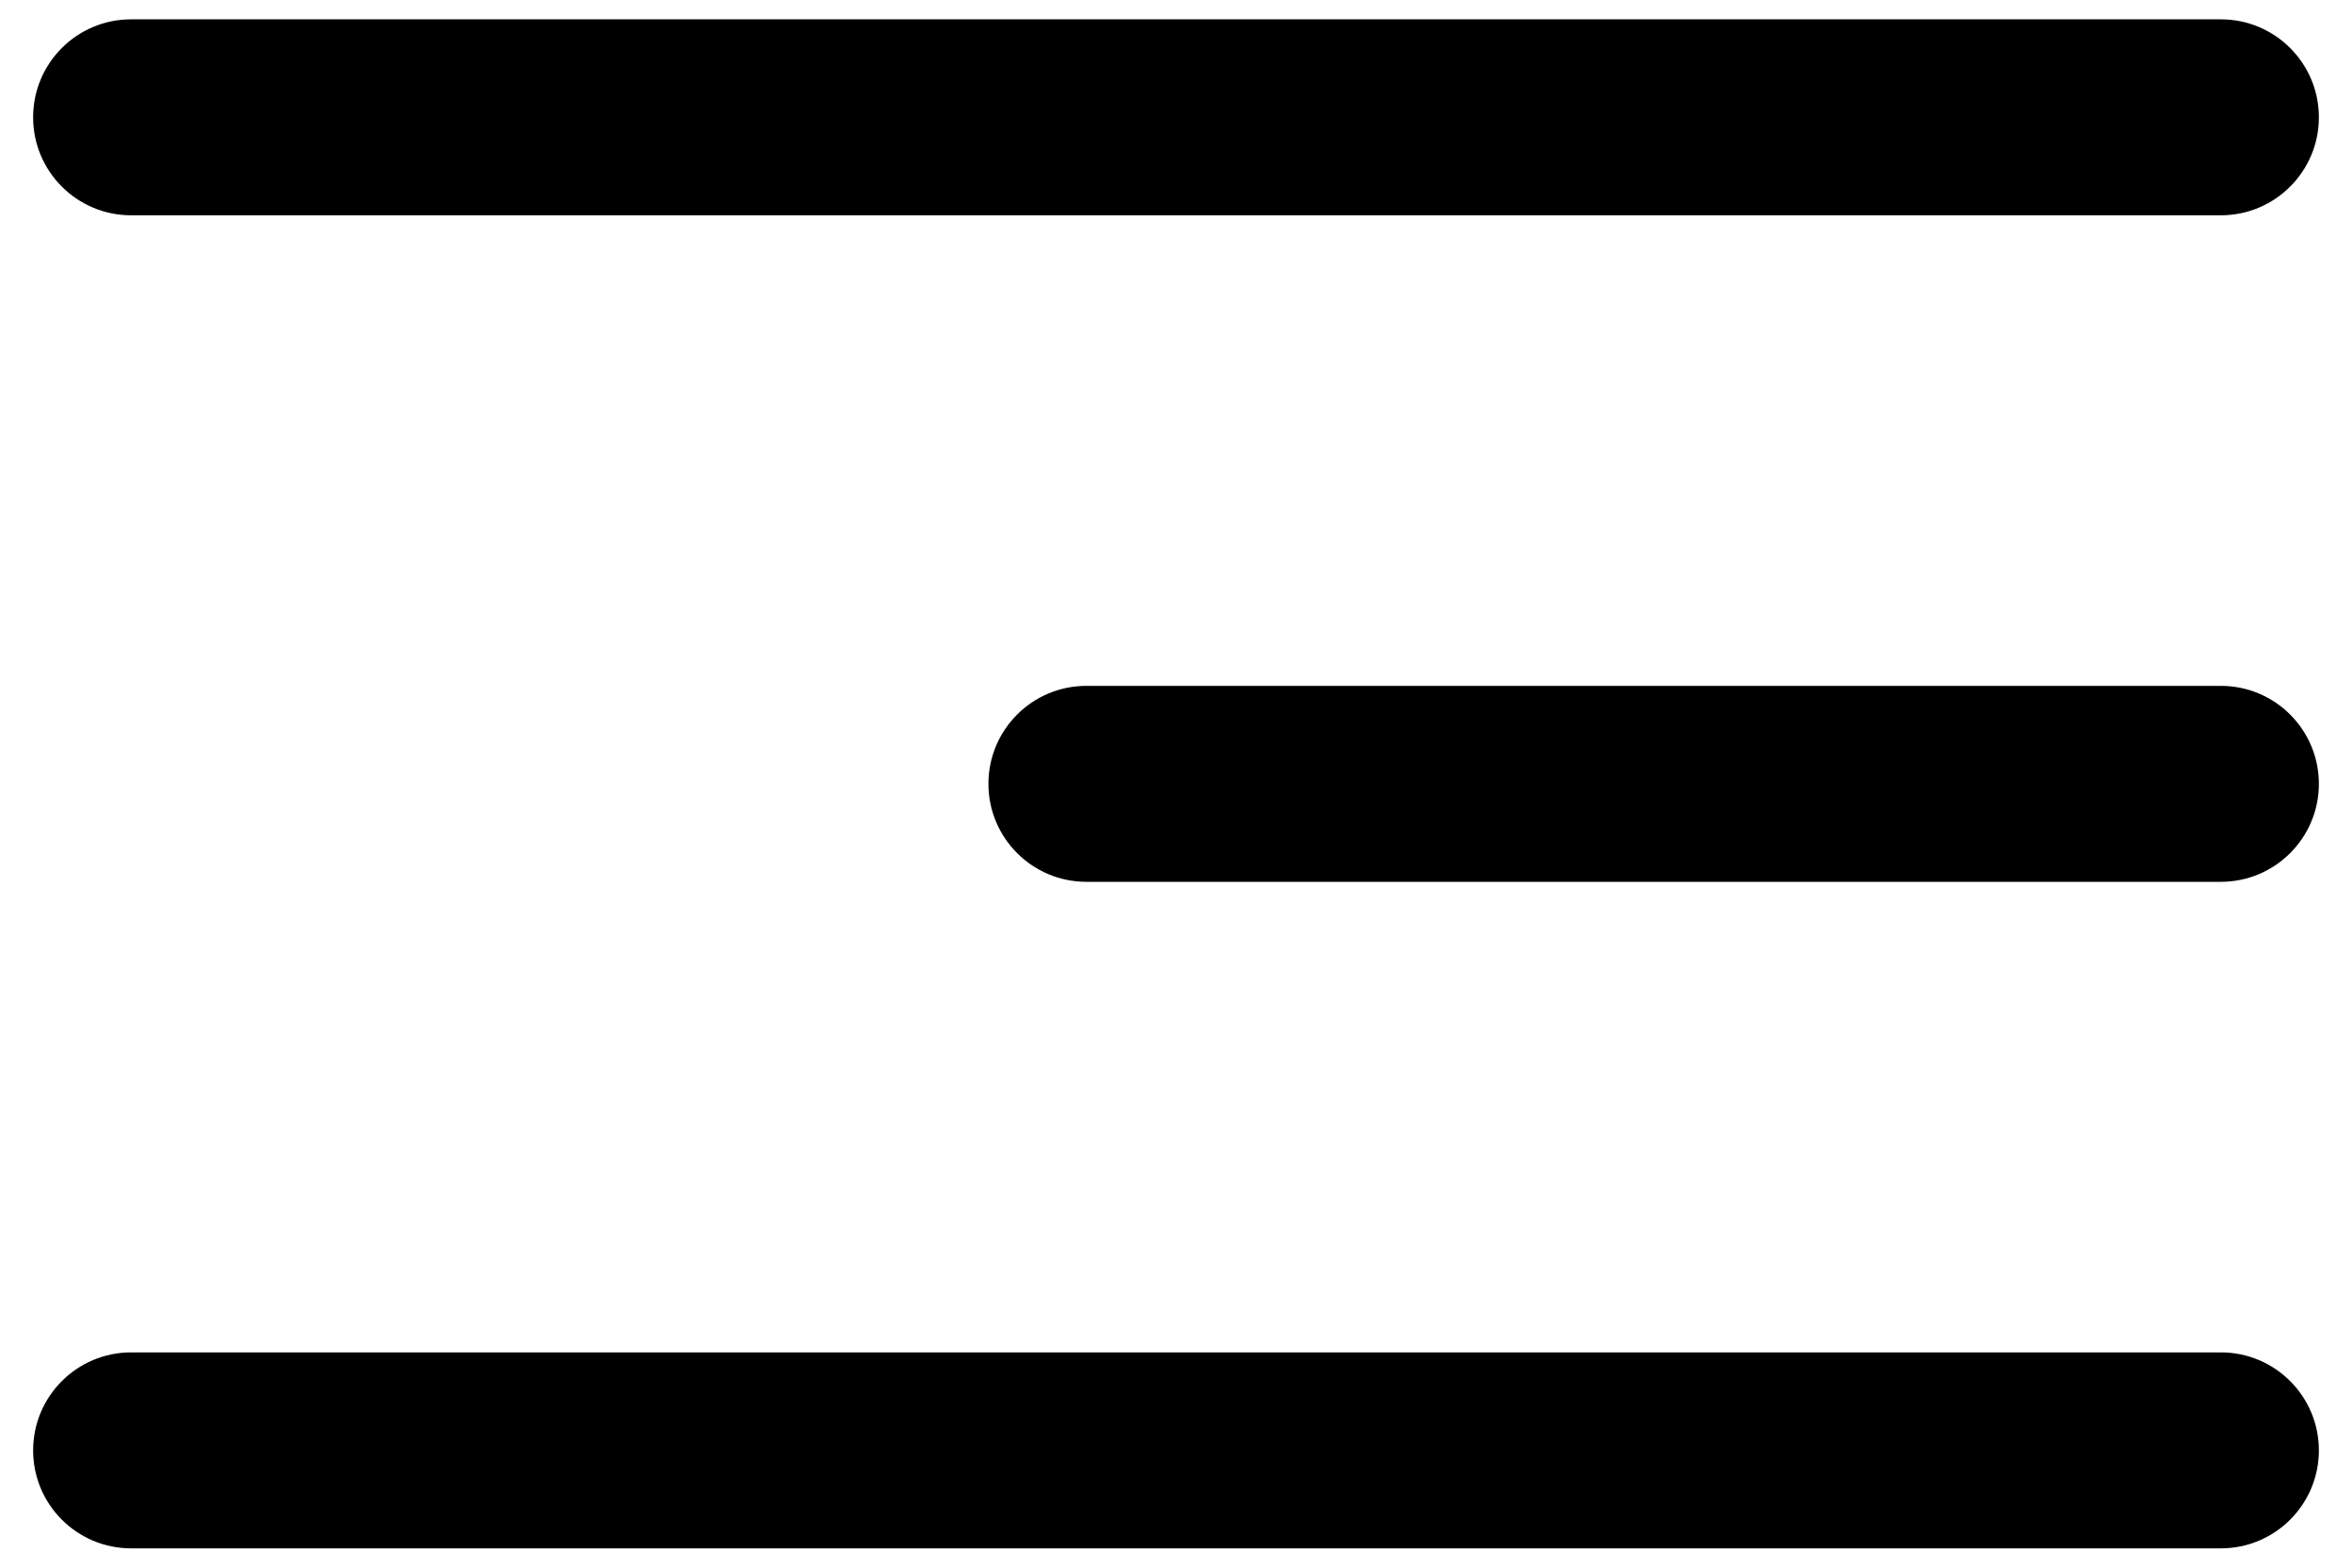 <svg width="36" height="24" viewBox="0 0 36 24" fill="none" xmlns="http://www.w3.org/2000/svg">
<path fill-rule="evenodd" clip-rule="evenodd" d="M0.507 1.796C0.507 0.967 1.178 0.296 2.007 0.296H33.993C34.821 0.296 35.493 0.967 35.493 1.796C35.493 2.624 34.821 3.296 33.993 3.296H2.007C1.178 3.296 0.507 2.624 0.507 1.796ZM15.129 12C15.129 11.172 15.8 10.5 16.629 10.5H33.993C34.821 10.5 35.493 11.172 35.493 12C35.493 12.828 34.821 13.5 33.993 13.5H16.629C15.8 13.5 15.129 12.828 15.129 12ZM2.007 20.704C1.179 20.704 0.507 21.376 0.507 22.204C0.507 23.033 1.179 23.704 2.007 23.704H33.993C34.821 23.704 35.493 23.033 35.493 22.204C35.493 21.376 34.821 20.704 33.993 20.704H2.007Z" fill="black"/>
</svg>
